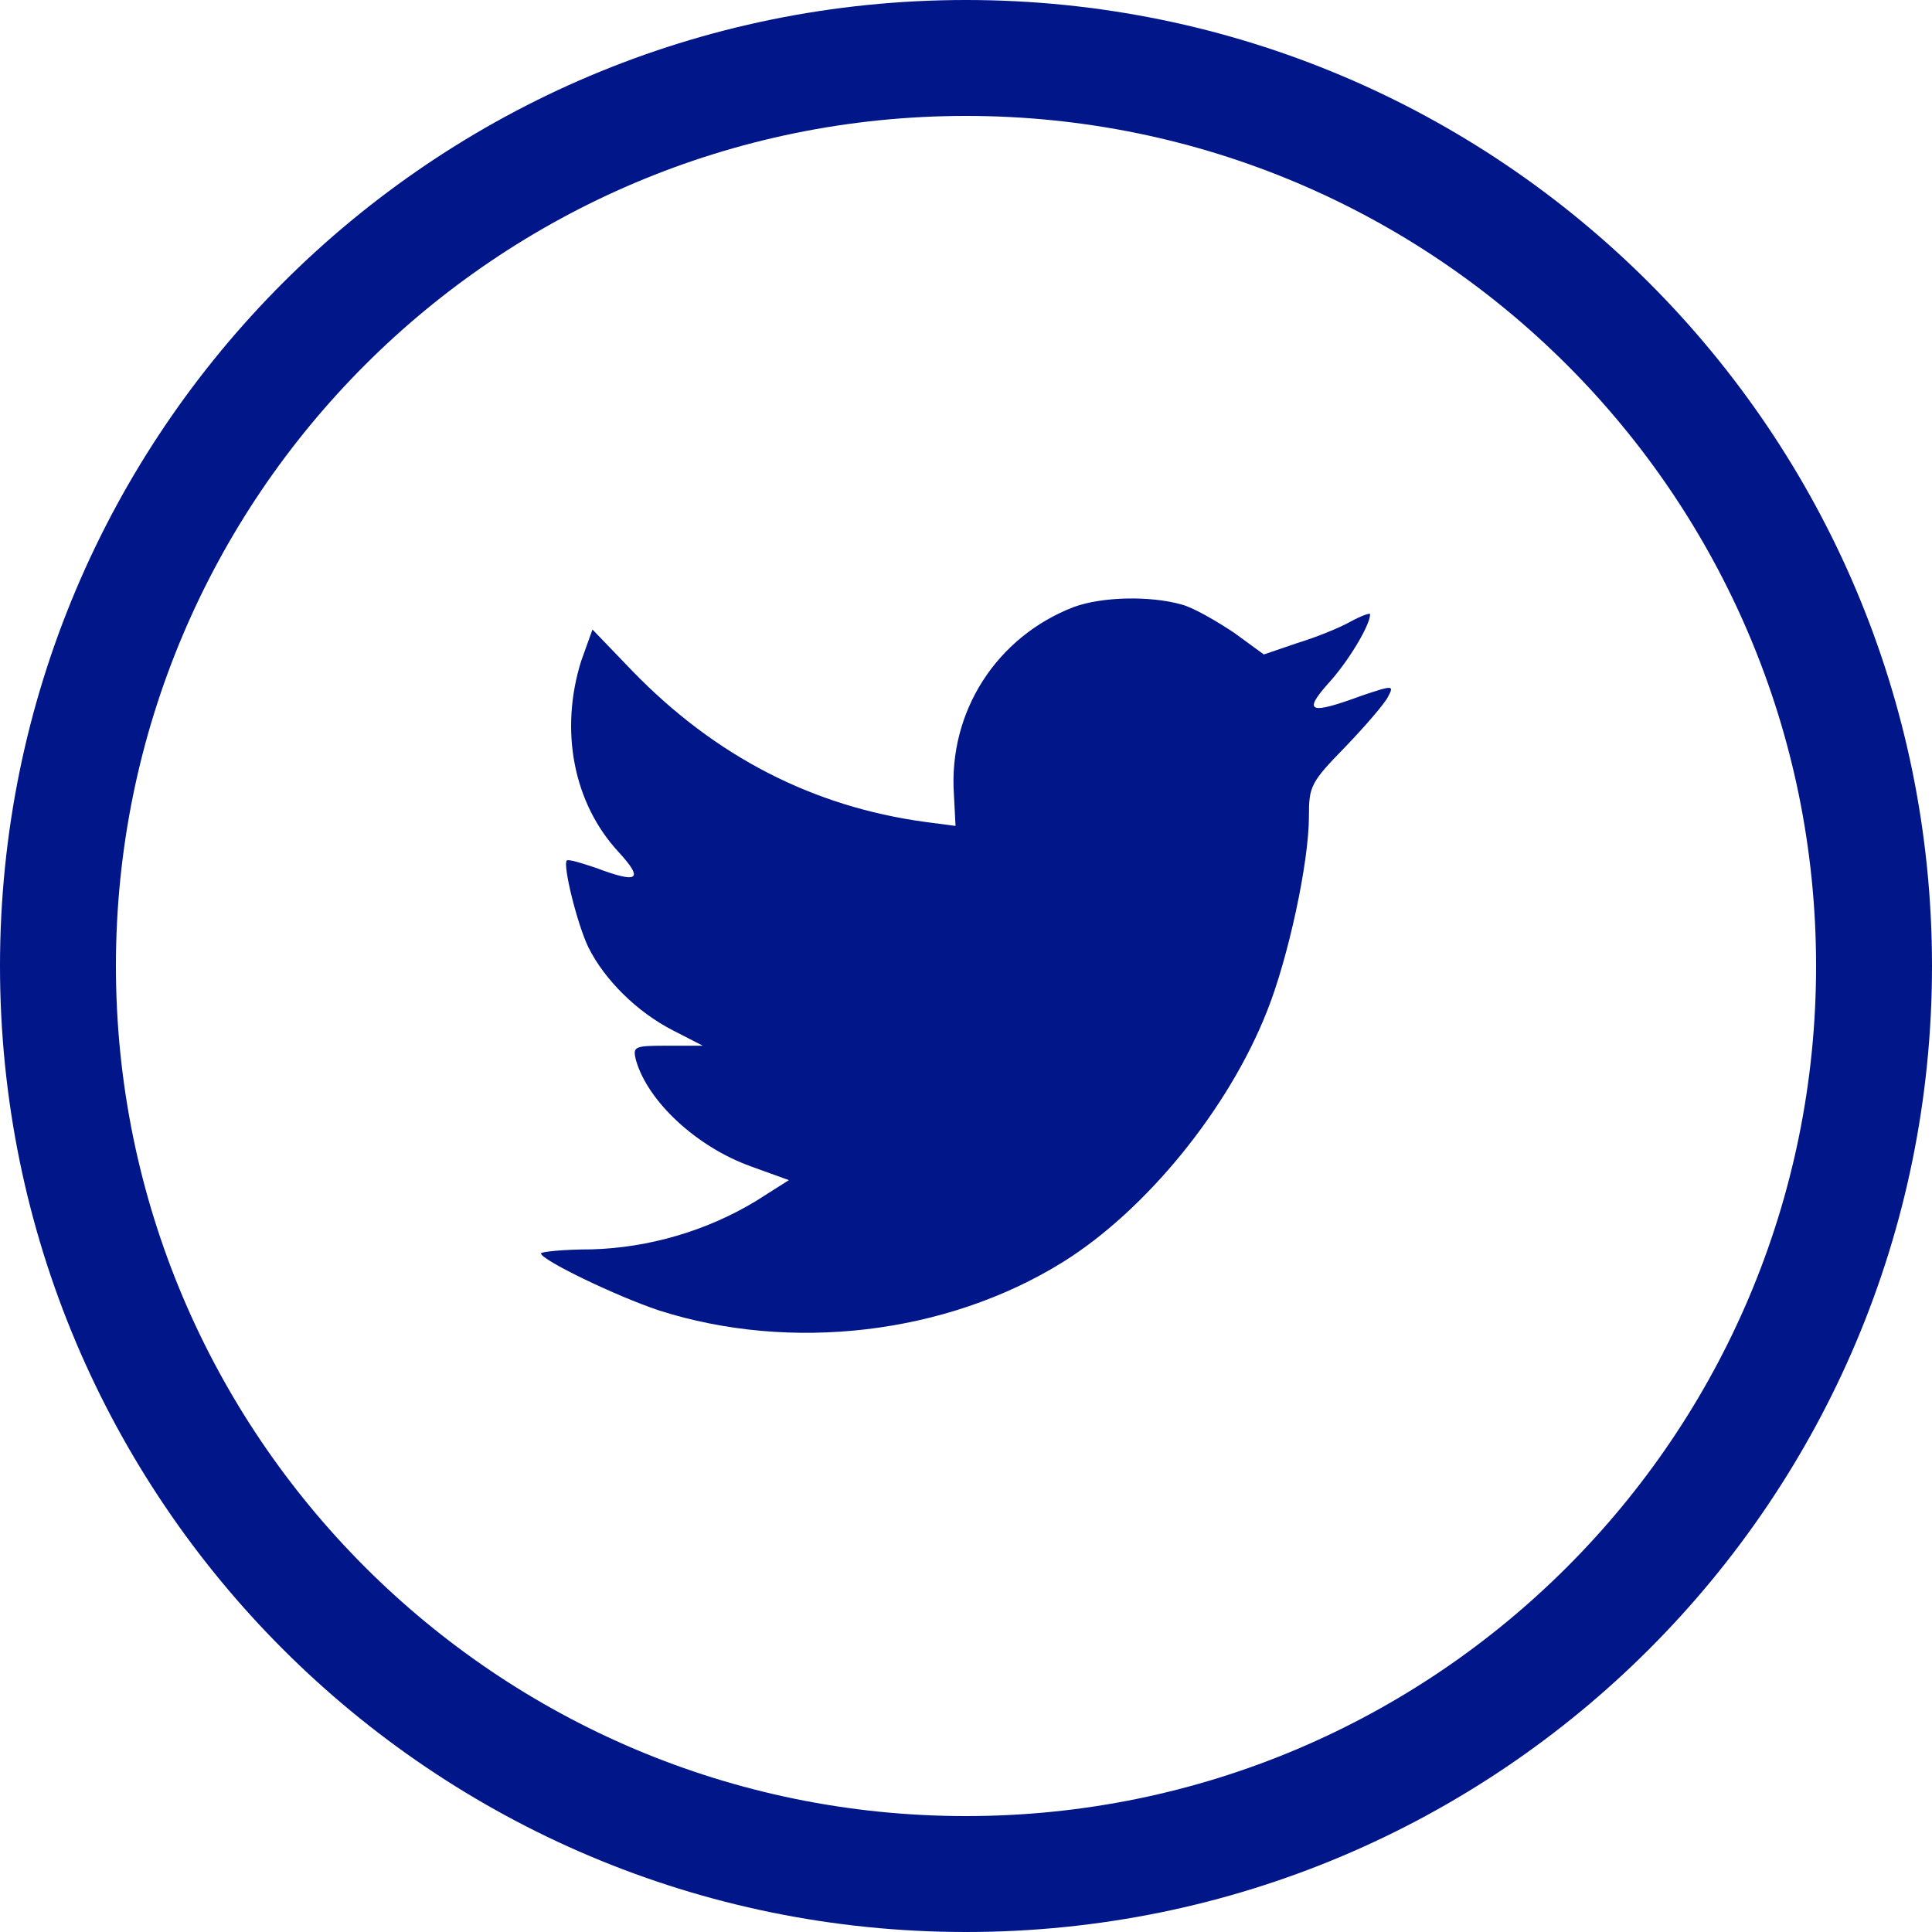 <?xml version="1.0" encoding="utf-8"?>
<!-- Generator: Adobe Illustrator 23.0.3, SVG Export Plug-In . SVG Version: 6.00 Build 0)  -->
<svg version="1.1" id="Layer_1" xmlns="http://www.w3.org/2000/svg" xmlns:xlink="http://www.w3.org/1999/xlink" x="0px" y="0px"
	 viewBox="0 0 24 24" style="enable-background:new 0 0 24 24;" xml:space="preserve">
<style type="text/css">
	.st0{display:none;}
	.st1{display:inline;fill-rule:evenodd;clip-rule:evenodd;fill:#004990;}
	.st2{fill-rule:evenodd;clip-rule:evenodd;fill:#001689;}
</style>
<g class="st0">
	<path id="Oval-1_2_" class="st1" d="M12,24c6.63,0,12-5.37,12-12S18.63,0,12,0S0,5.37,0,12S5.37,24,12,24z M12,22.56
		c5.83,0,10.56-4.73,10.56-10.56S17.83,1.44,12,1.44S1.44,6.17,1.44,12S6.17,22.56,12,22.56z M12.87,17.28V12h1.56l0.21-1.82h-1.77
		V9.27c0-0.47,0.05-0.73,0.78-0.73h0.98V6.72h-1.56c-1.88,0-2.54,0.88-2.54,2.37v1.09H9.36V12h1.17v5.28H12.87z"/>
</g>
<g>
	<path id="Oval-1" class="st2" d="M12,24c6.63,0,12-5.37,12-12S18.63,0,12,0S0,5.37,0,12S5.37,24,12,24z M12,22.56
		c5.83,0,10.56-4.73,10.56-10.56S17.83,1.44,12,1.44S1.44,6.17,1.44,12S6.17,22.56,12,22.56z M11.85,9.87l0.02,0.39l-0.38-0.05
		c-1.39-0.19-2.6-0.81-3.63-1.87l-0.5-0.52L7.22,8.21c-0.27,0.86-0.1,1.77,0.47,2.38C8,10.93,7.93,10.98,7.4,10.78
		c-0.18-0.06-0.34-0.11-0.36-0.09c-0.05,0.06,0.13,0.79,0.27,1.08c0.2,0.4,0.6,0.8,1.05,1.03l0.37,0.19l-0.43,0
		c-0.43,0-0.44,0.01-0.4,0.18c0.15,0.52,0.76,1.08,1.43,1.32l0.47,0.17l-0.41,0.26c-0.61,0.37-1.33,0.58-2.04,0.6
		c-0.35,0-0.63,0.03-0.63,0.05c0,0.08,0.93,0.53,1.47,0.71c1.63,0.52,3.56,0.3,5.01-0.6c1.03-0.64,2.06-1.9,2.54-3.12
		c0.26-0.65,0.52-1.84,0.52-2.42c0-0.37,0.02-0.42,0.45-0.86c0.25-0.26,0.49-0.54,0.53-0.62c0.08-0.15,0.07-0.15-0.32-0.02
		c-0.65,0.24-0.74,0.21-0.42-0.15c0.24-0.26,0.52-0.72,0.52-0.86c0-0.02-0.11,0.02-0.24,0.09c-0.14,0.08-0.44,0.2-0.67,0.27
		L15.7,8.13l-0.37-0.27c-0.21-0.14-0.5-0.31-0.65-0.35c-0.39-0.11-0.98-0.1-1.34,0.03C12.38,7.91,11.78,8.84,11.85,9.87
		C11.85,9.87,11.78,8.84,11.85,9.87z"/>
</g>
</svg>
